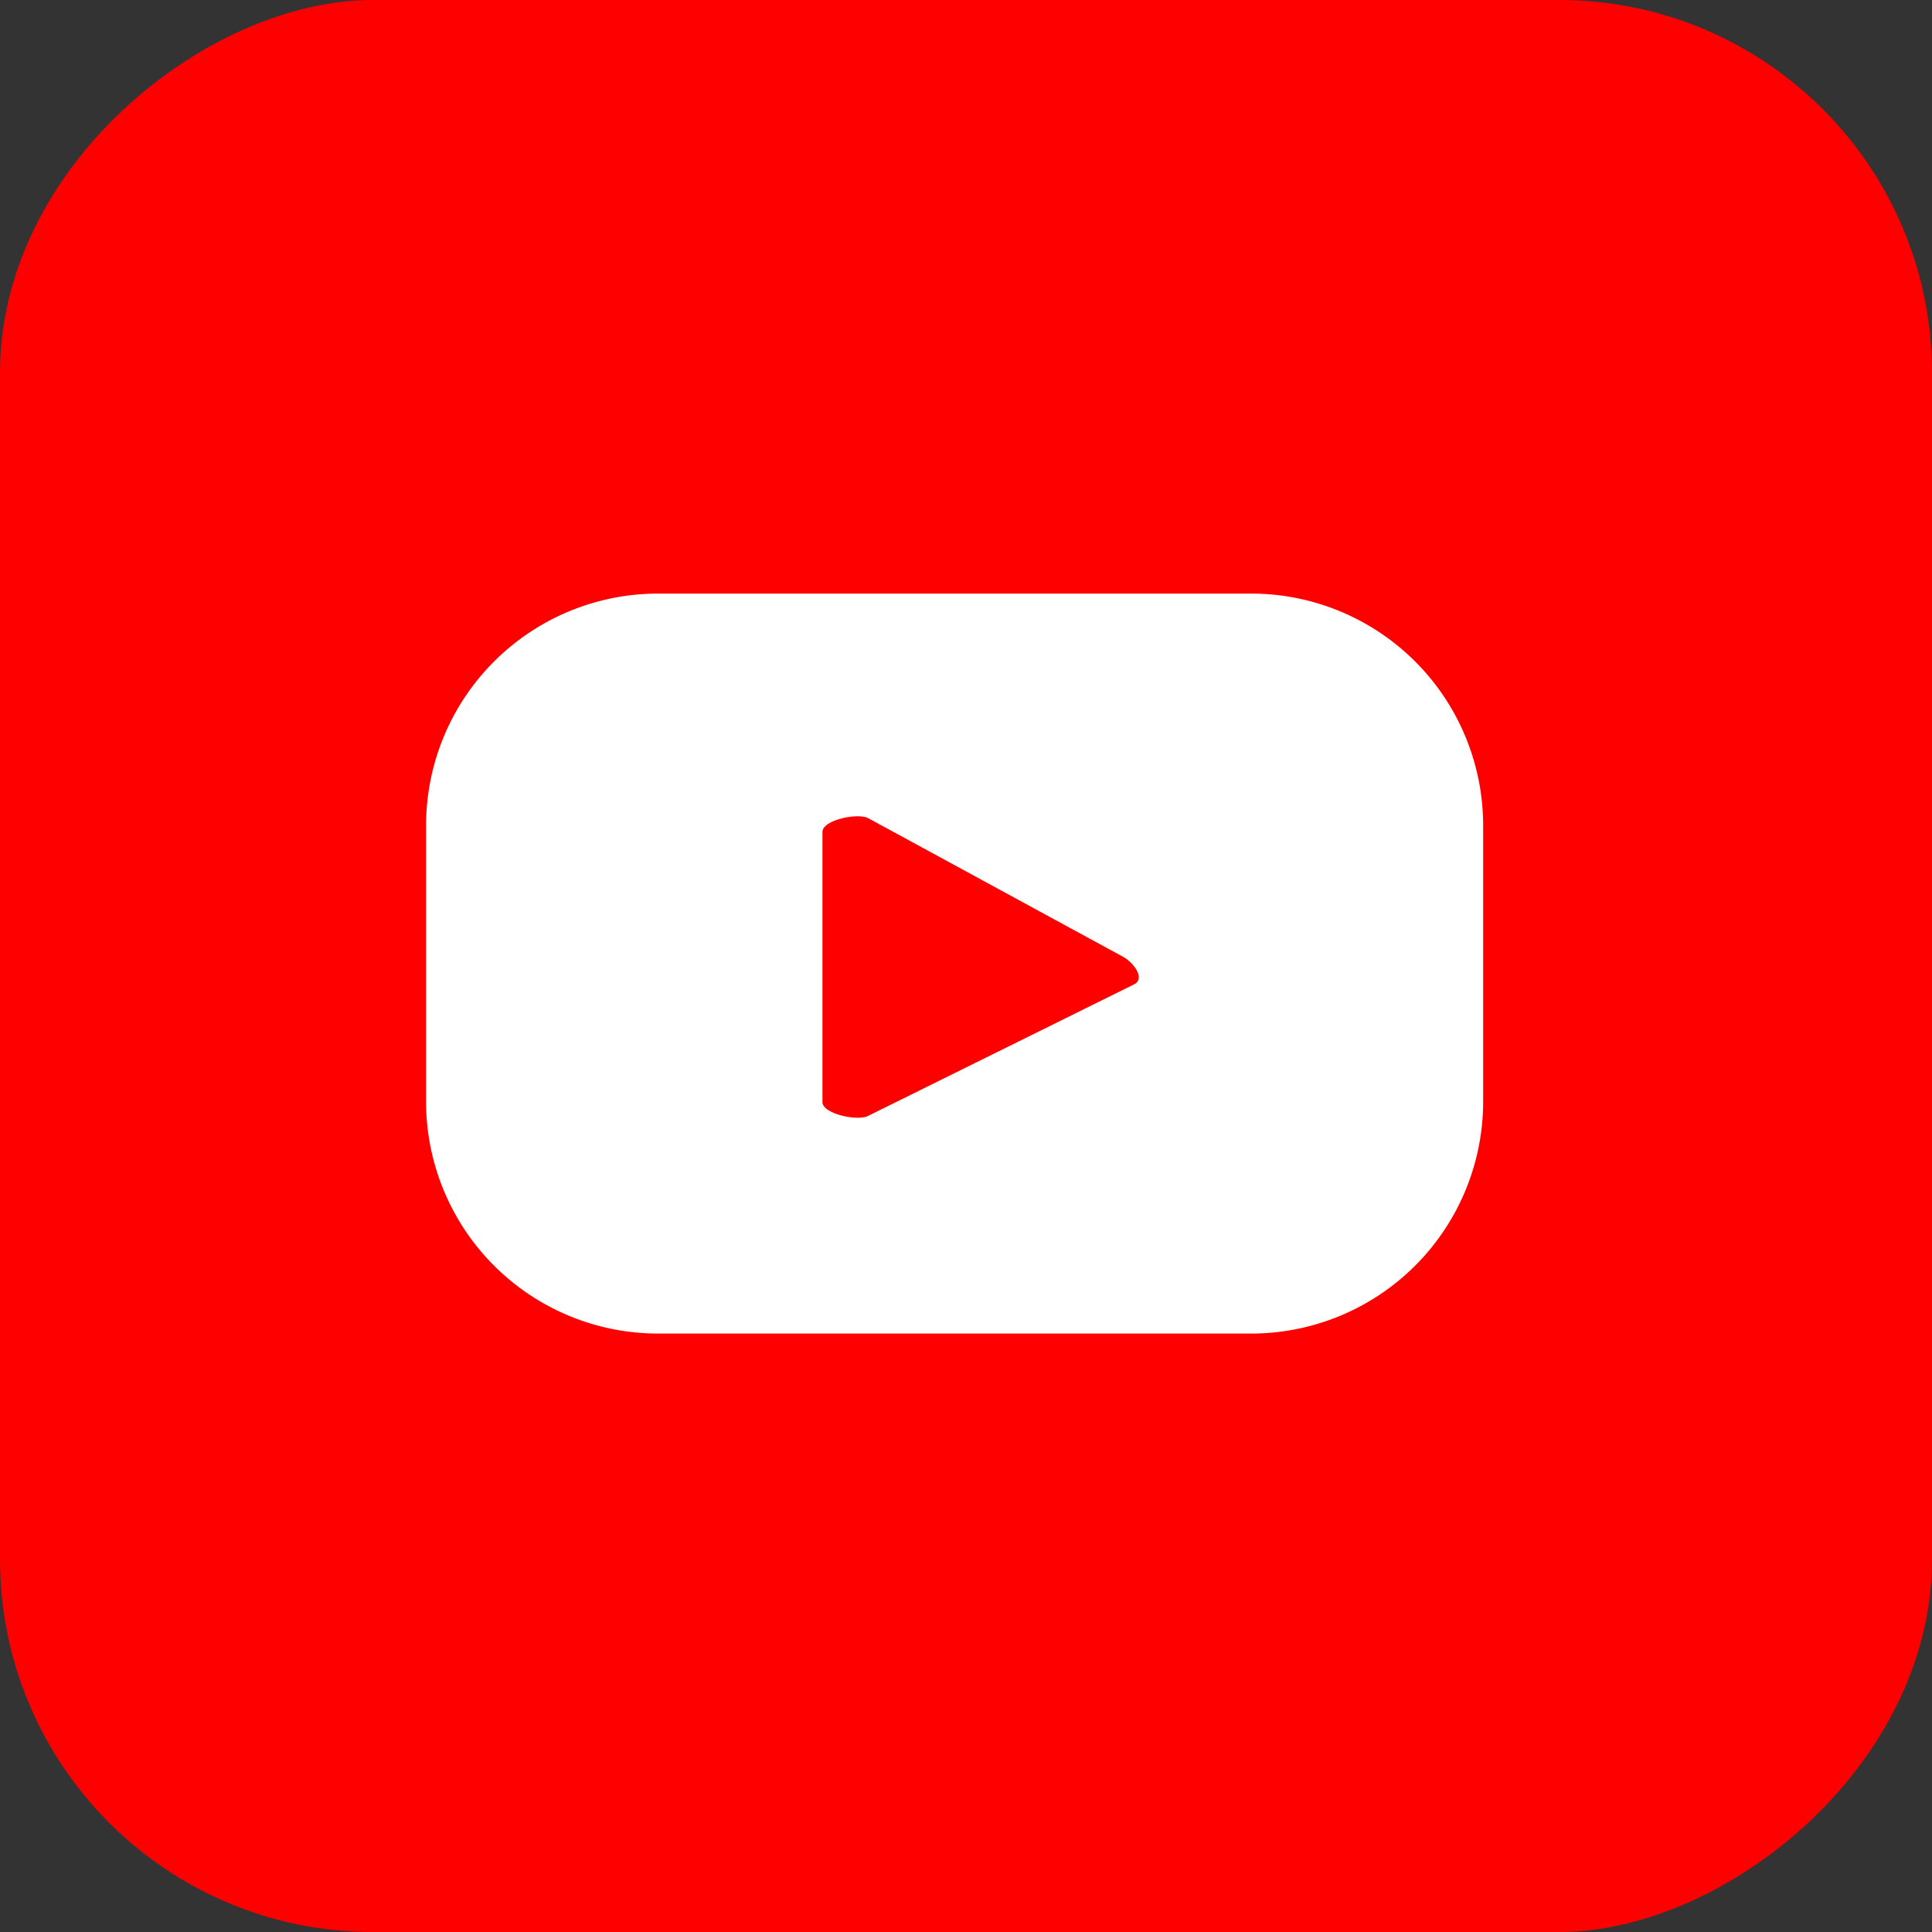 <svg xmlns="http://www.w3.org/2000/svg" width="114" height="114" viewBox="0 0 114 114">
  <rect x="0" y="0" width="114" height="114" fill="#333333" stroke="none"/>
  <g id="Group_1141" data-name="Group 1141" transform="translate(-81.916 -97.393)">
    <rect id="Rectangle_356" data-name="Rectangle 356" width="114" height="114" rx="22" transform="translate(195.916 97.393) rotate(90)" fill="red"/>
    <path id="Path_1087" data-name="Path 1087" d="M150.739,120.065a13.688,13.688,0,0,0-13.687-13.687h-35a13.688,13.688,0,0,0-13.687,13.687v16.288a13.688,13.688,0,0,0,13.687,13.687h35a13.688,13.688,0,0,0,13.687-13.687Zm-20.584,9.364-15.695,7.762c-.612.335-2.706-.109-2.706-.811V120.443c0-.71,2.109-1.154,2.725-.8l15.024,8.171C130.133,128.17,130.8,129.082,130.156,129.429Z" transform="translate(18.692 26.041)" fill="#fff"/>
  </g>
</svg>
